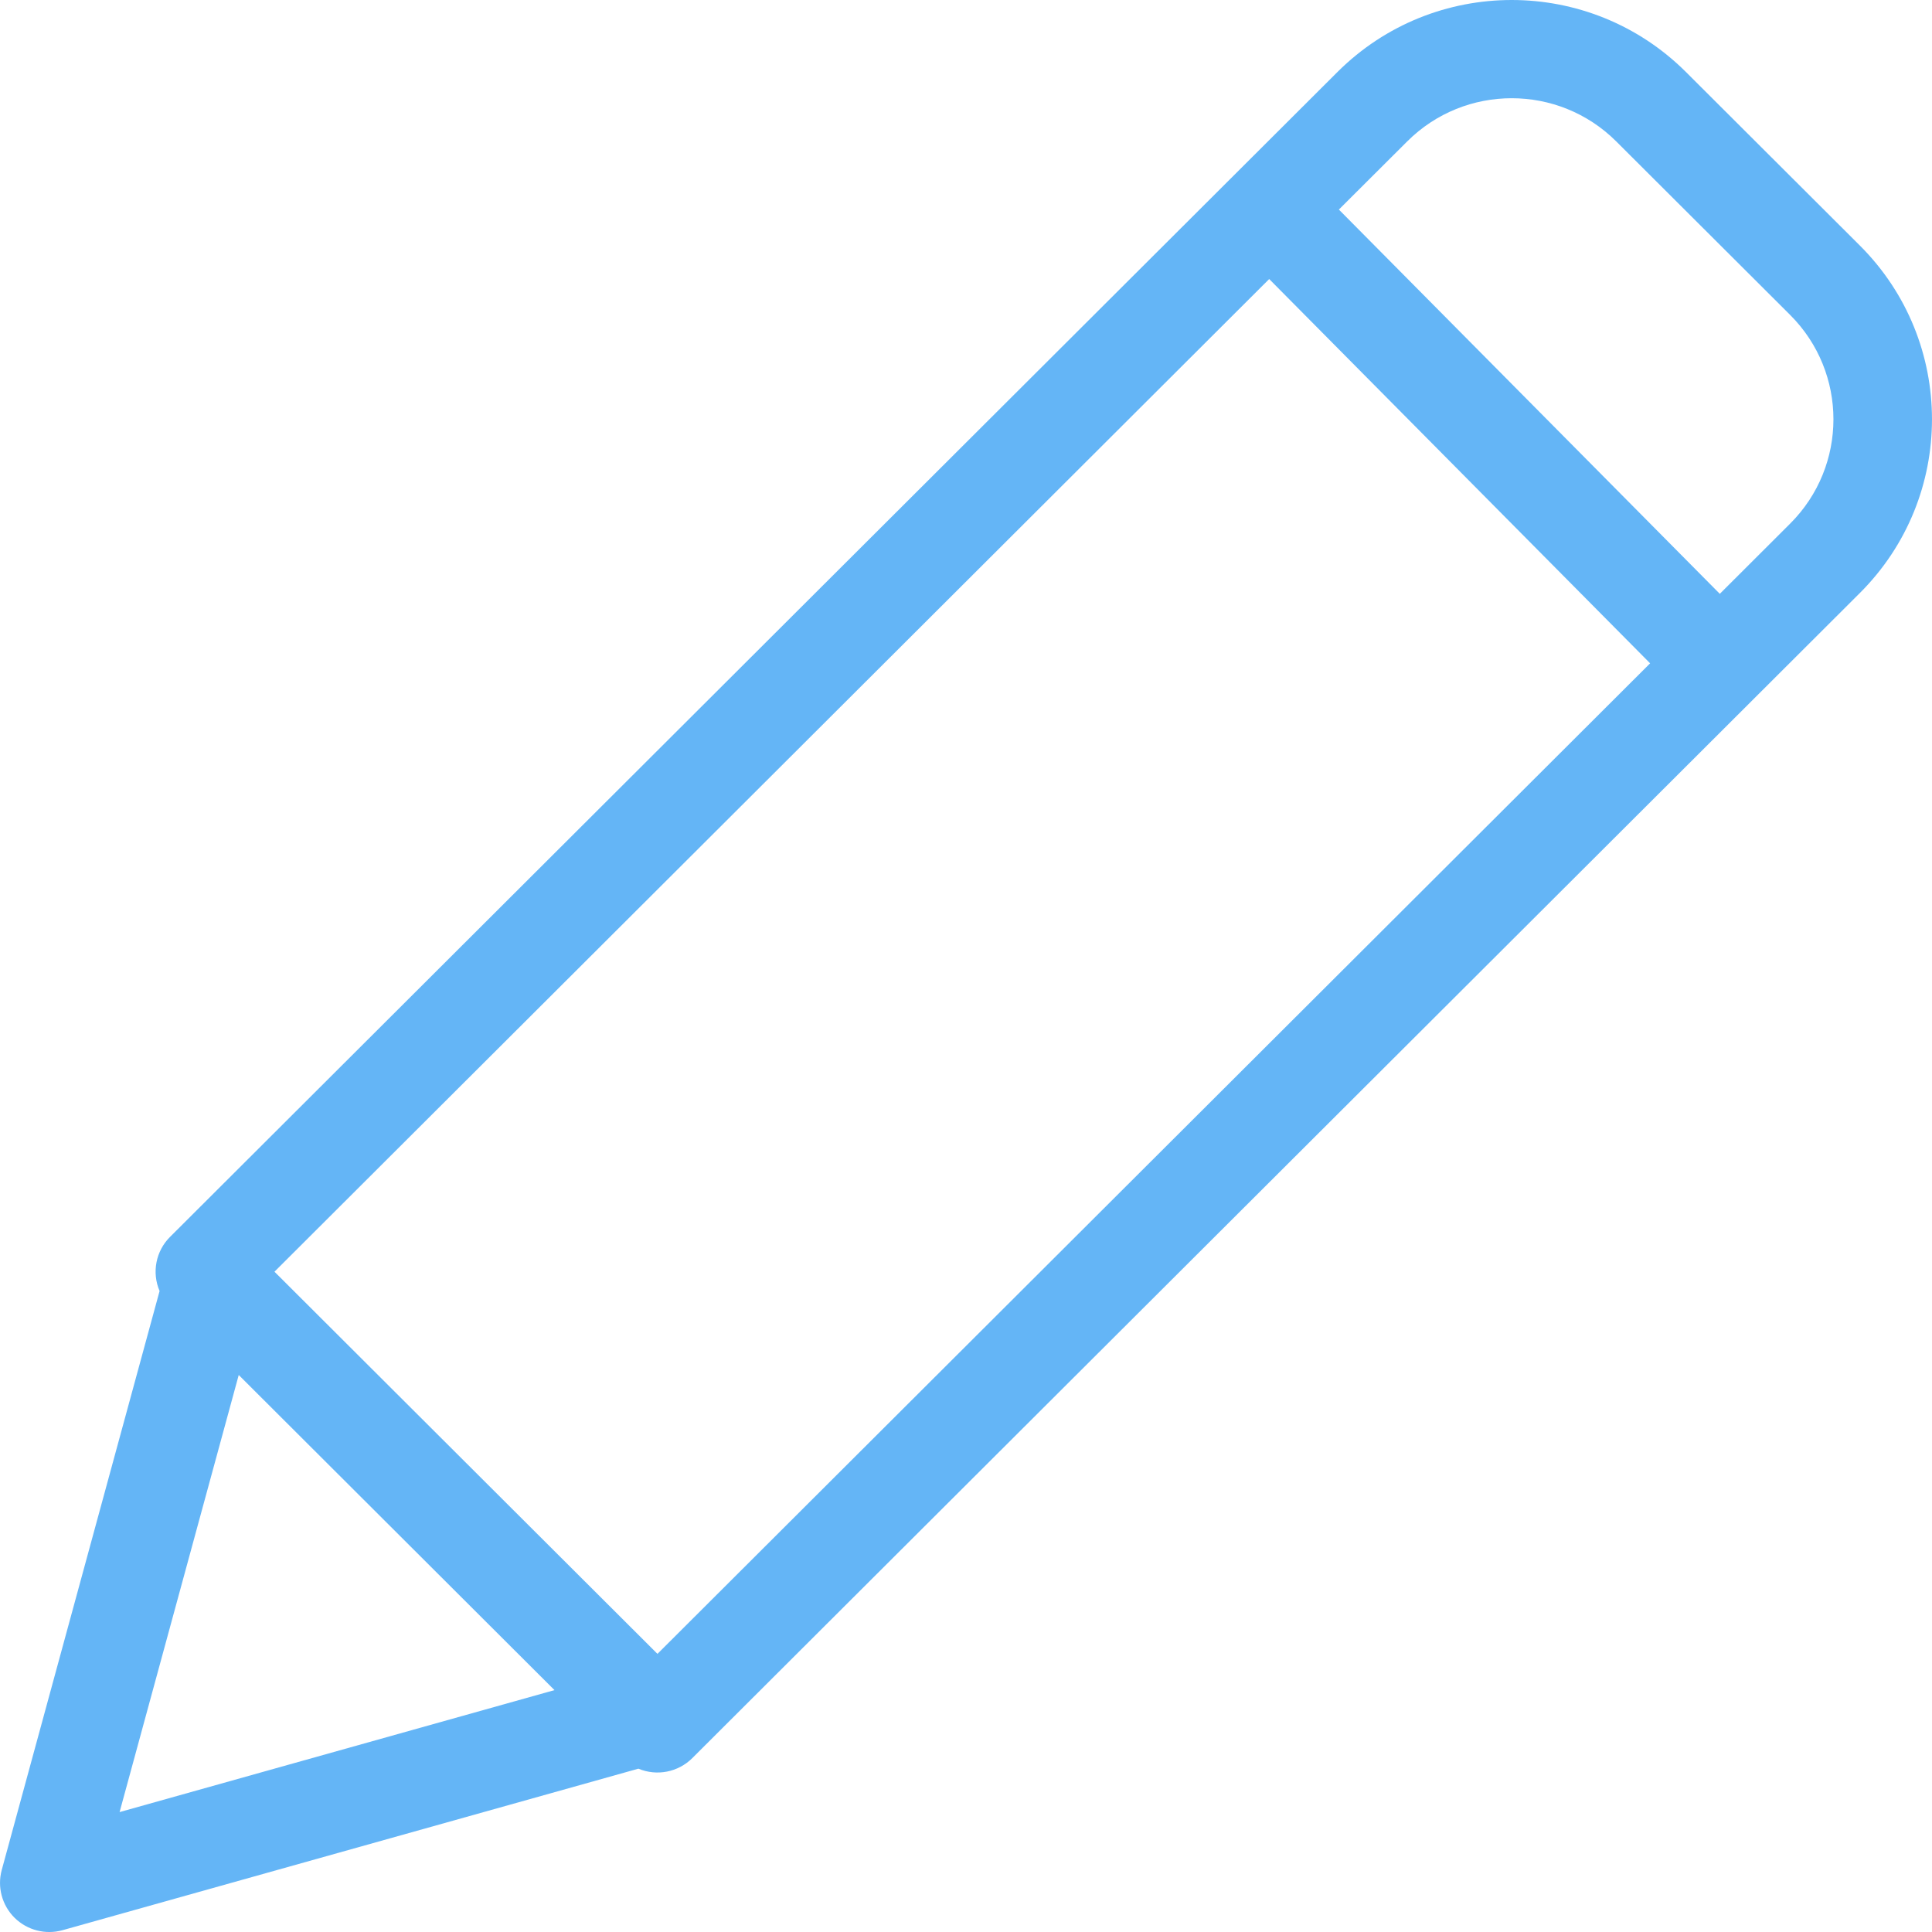<svg width="30" height="30" viewBox="0 0 30 30" fill="none" xmlns="http://www.w3.org/2000/svg">
<path d="M26.177 1.116C24.683 -0.372 22.264 -0.372 20.77 1.116L2.64 19.207C2.419 19.427 2.355 19.76 2.478 20.047L0.027 29.037C-0.045 29.302 0.031 29.585 0.226 29.779C0.422 29.972 0.706 30.046 0.971 29.972L9.913 27.464C10.2 27.584 10.53 27.519 10.75 27.3L28.88 9.208C30.373 7.718 30.373 5.303 28.88 3.813L26.177 1.116ZM19.708 4.333L25.623 10.3L10.209 25.681L4.262 19.747L19.708 4.333ZM3.707 21.351L8.61 26.244L1.857 28.138L3.707 21.351ZM27.799 8.129L26.705 9.221L20.79 3.254L21.852 2.195C22.748 1.302 24.2 1.302 25.096 2.195L27.799 4.892C28.693 5.787 28.693 7.235 27.799 8.129Z" fill="#64B5F6"/>
</svg>
